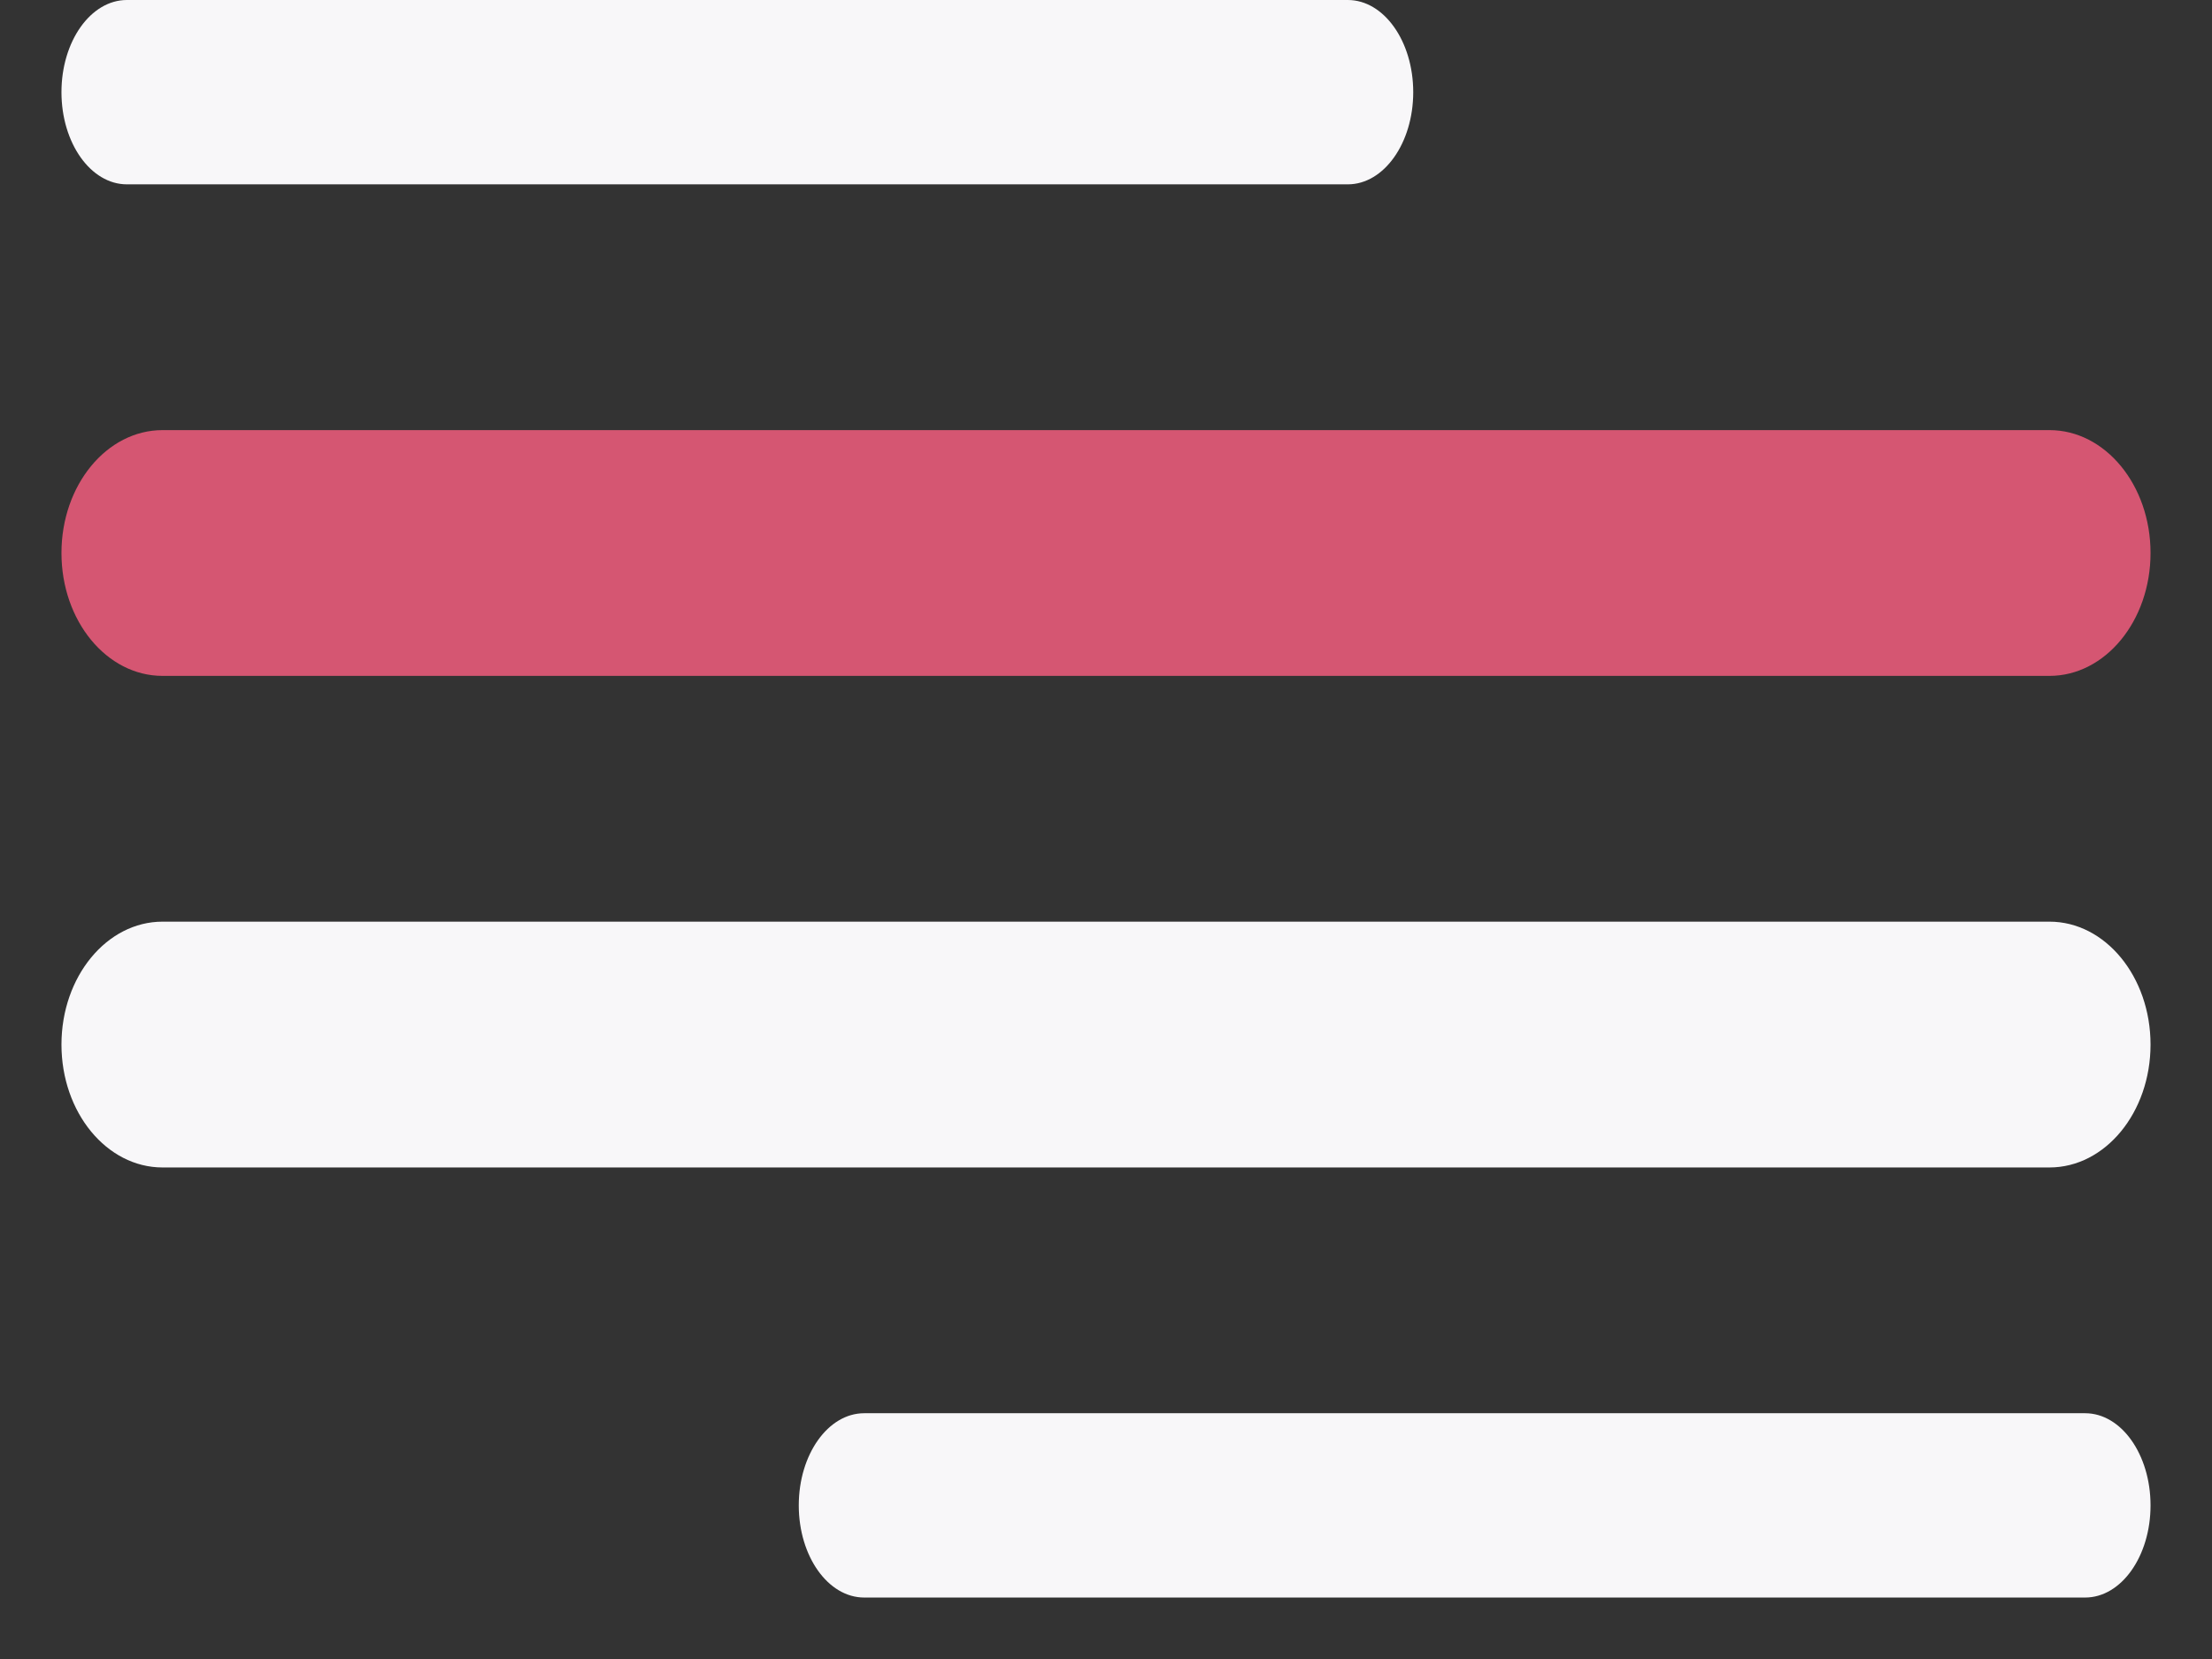 <svg width="56" height="42" viewBox="0 0 56 42" fill="none" xmlns="http://www.w3.org/2000/svg">
<rect x="0" y="0" width="56" height="42" fill="#333333" stroke="none"/>
<path fill-rule="evenodd" clip-rule="evenodd" d="M54.444 38.111C54.444 36.822 53.703 35.778 52.788 35.778H21.878C20.964 35.778 20.222 36.822 20.222 38.111C20.222 39.4 20.964 40.444 21.878 40.444H52.788C53.703 40.444 54.444 39.4 54.444 38.111Z" fill="#F8F7F9"/>
<path fill-rule="evenodd" clip-rule="evenodd" d="M54.444 26.445C54.444 24.726 53.299 23.333 51.885 23.333H4.115C2.701 23.333 1.556 24.726 1.556 26.445C1.556 28.163 2.701 29.556 4.115 29.556H51.885C53.299 29.556 54.444 28.163 54.444 26.445Z" fill="#F8F7F9"/>
<path fill-rule="evenodd" clip-rule="evenodd" d="M54.444 14C54.444 12.282 53.299 10.889 51.885 10.889H4.115C2.701 10.889 1.556 12.282 1.556 14C1.556 15.718 2.701 17.111 4.115 17.111H51.885C53.299 17.111 54.444 15.718 54.444 14Z" fill="#D55672"/>
<path fill-rule="evenodd" clip-rule="evenodd" d="M35.778 2.333C35.778 1.045 35.036 0 34.122 0H3.212C2.297 0 1.556 1.045 1.556 2.333C1.556 3.622 2.297 4.667 3.212 4.667H34.122C35.036 4.667 35.778 3.622 35.778 2.333Z" fill="#F8F7F9"/>
</svg>
